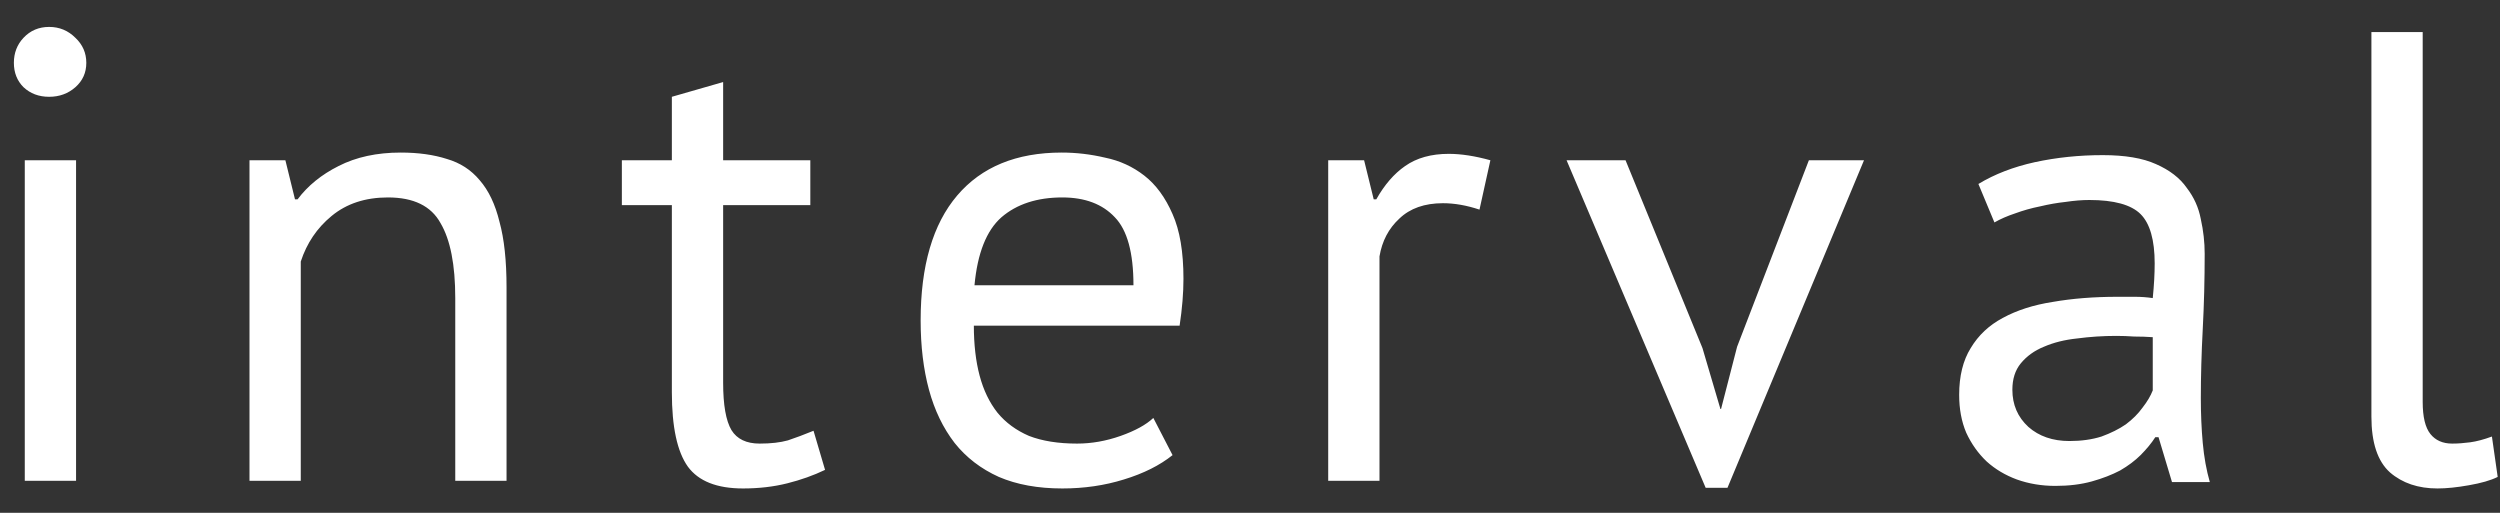 <svg width="78" height="16" viewBox="0 0 78 16" fill="none" xmlns="http://www.w3.org/2000/svg">
<rect x="0" y="0" width="78" height="16" fill="#333333" stroke="none"/>
<path d="M0.773 5H2.373V15H0.773V5ZM0.433 1.96C0.433 1.653 0.533 1.393 0.733 1.18C0.946 0.953 1.213 0.84 1.533 0.84C1.853 0.84 2.126 0.953 2.353 1.18C2.579 1.393 2.693 1.653 2.693 1.96C2.693 2.267 2.579 2.52 2.353 2.72C2.126 2.92 1.853 3.02 1.533 3.02C1.213 3.02 0.946 2.92 0.733 2.72C0.533 2.52 0.433 2.267 0.433 1.96ZM14.204 15V9.3C14.204 8.26 14.051 7.48 13.744 6.96C13.451 6.427 12.904 6.16 12.104 6.16C11.398 6.16 10.811 6.353 10.344 6.74C9.891 7.113 9.571 7.587 9.384 8.16V15H7.784V5H8.904L9.204 6.22H9.284C9.604 5.793 10.031 5.447 10.564 5.18C11.111 4.9 11.758 4.76 12.504 4.76C13.051 4.76 13.531 4.827 13.944 4.96C14.357 5.08 14.697 5.3 14.964 5.62C15.244 5.94 15.451 6.373 15.584 6.92C15.731 7.453 15.804 8.133 15.804 8.96V15H14.204ZM19.402 5H20.962V3.02L22.562 2.56V5H25.282V6.4H22.562V11.94C22.562 12.633 22.648 13.127 22.822 13.42C22.995 13.7 23.288 13.84 23.702 13.84C24.048 13.84 24.342 13.807 24.582 13.74C24.822 13.66 25.088 13.56 25.382 13.44L25.742 14.66C25.382 14.833 24.988 14.973 24.562 15.08C24.135 15.187 23.675 15.24 23.182 15.24C22.368 15.24 21.795 15.013 21.462 14.56C21.128 14.093 20.962 13.32 20.962 12.24V6.4H19.402V5ZM36.584 14.2C36.184 14.52 35.678 14.773 35.064 14.96C34.464 15.147 33.824 15.24 33.144 15.24C32.384 15.24 31.724 15.12 31.164 14.88C30.604 14.627 30.144 14.273 29.784 13.82C29.424 13.353 29.157 12.8 28.984 12.16C28.811 11.52 28.724 10.8 28.724 10C28.724 8.293 29.104 6.993 29.864 6.1C30.624 5.207 31.711 4.76 33.124 4.76C33.578 4.76 34.031 4.813 34.484 4.92C34.938 5.013 35.344 5.2 35.704 5.48C36.064 5.76 36.358 6.16 36.584 6.68C36.811 7.187 36.924 7.86 36.924 8.7C36.924 9.14 36.884 9.627 36.804 10.16H30.384C30.384 10.747 30.444 11.267 30.564 11.72C30.684 12.173 30.871 12.56 31.124 12.88C31.378 13.187 31.704 13.427 32.104 13.6C32.517 13.76 33.017 13.84 33.604 13.84C34.057 13.84 34.511 13.76 34.964 13.6C35.417 13.44 35.758 13.253 35.984 13.04L36.584 14.2ZM33.144 6.16C32.358 6.16 31.724 6.367 31.244 6.78C30.777 7.193 30.497 7.9 30.404 8.9H35.364C35.364 7.887 35.171 7.18 34.784 6.78C34.398 6.367 33.851 6.16 33.144 6.16ZM46.16 6.54C45.76 6.407 45.38 6.34 45.02 6.34C44.447 6.34 43.994 6.5 43.66 6.82C43.327 7.127 43.12 7.52 43.04 8V15H41.44V5H42.56L42.86 6.22H42.94C43.194 5.767 43.494 5.42 43.84 5.18C44.2 4.927 44.654 4.8 45.2 4.8C45.587 4.8 46.02 4.867 46.5 5L46.16 6.54ZM53.117 10.86L53.677 12.76H53.697L54.197 10.82L56.437 5H58.157L53.897 15.22H53.217L48.877 5H50.717L53.117 10.86ZM61.726 5.74C62.232 5.433 62.819 5.207 63.486 5.06C64.166 4.913 64.872 4.84 65.606 4.84C66.299 4.84 66.852 4.933 67.266 5.12C67.692 5.307 68.012 5.553 68.226 5.86C68.452 6.153 68.599 6.48 68.666 6.84C68.746 7.2 68.786 7.56 68.786 7.92C68.786 8.72 68.766 9.5 68.726 10.26C68.686 11.02 68.666 11.74 68.666 12.42C68.666 12.913 68.686 13.38 68.726 13.82C68.766 14.26 68.839 14.667 68.946 15.04H67.766L67.346 13.64H67.246C67.126 13.827 66.972 14.013 66.786 14.2C66.612 14.373 66.399 14.533 66.146 14.68C65.892 14.813 65.599 14.927 65.266 15.02C64.932 15.113 64.552 15.16 64.126 15.16C63.699 15.16 63.299 15.093 62.926 14.96C62.566 14.827 62.252 14.64 61.986 14.4C61.719 14.147 61.506 13.847 61.346 13.5C61.199 13.153 61.126 12.76 61.126 12.32C61.126 11.733 61.246 11.247 61.486 10.86C61.726 10.46 62.059 10.147 62.486 9.92C62.926 9.68 63.446 9.513 64.046 9.42C64.659 9.313 65.332 9.26 66.066 9.26C66.252 9.26 66.432 9.26 66.606 9.26C66.792 9.26 66.979 9.273 67.166 9.3C67.206 8.9 67.226 8.54 67.226 8.22C67.226 7.487 67.079 6.973 66.786 6.68C66.492 6.387 65.959 6.24 65.186 6.24C64.959 6.24 64.712 6.26 64.446 6.3C64.192 6.327 63.926 6.373 63.646 6.44C63.379 6.493 63.119 6.567 62.866 6.66C62.626 6.74 62.412 6.833 62.226 6.94L61.726 5.74ZM64.566 13.76C64.939 13.76 65.272 13.713 65.566 13.62C65.859 13.513 66.112 13.387 66.326 13.24C66.539 13.08 66.712 12.907 66.846 12.72C66.992 12.533 67.099 12.353 67.166 12.18V10.52C66.979 10.507 66.786 10.5 66.586 10.5C66.399 10.487 66.212 10.48 66.026 10.48C65.612 10.48 65.206 10.507 64.806 10.56C64.419 10.6 64.072 10.687 63.766 10.82C63.472 10.94 63.232 11.113 63.046 11.34C62.872 11.553 62.786 11.827 62.786 12.16C62.786 12.627 62.952 13.013 63.286 13.32C63.619 13.613 64.046 13.76 64.566 13.76ZM75.588 12.54C75.588 13.007 75.668 13.34 75.828 13.54C75.988 13.74 76.214 13.84 76.508 13.84C76.681 13.84 76.868 13.827 77.068 13.8C77.268 13.773 77.494 13.713 77.748 13.62L77.928 14.88C77.714 14.987 77.414 15.073 77.028 15.14C76.654 15.207 76.328 15.24 76.048 15.24C75.448 15.24 74.954 15.073 74.568 14.74C74.181 14.393 73.988 13.813 73.988 13V1H75.588V12.54Z" fill="white"/>
</svg>
